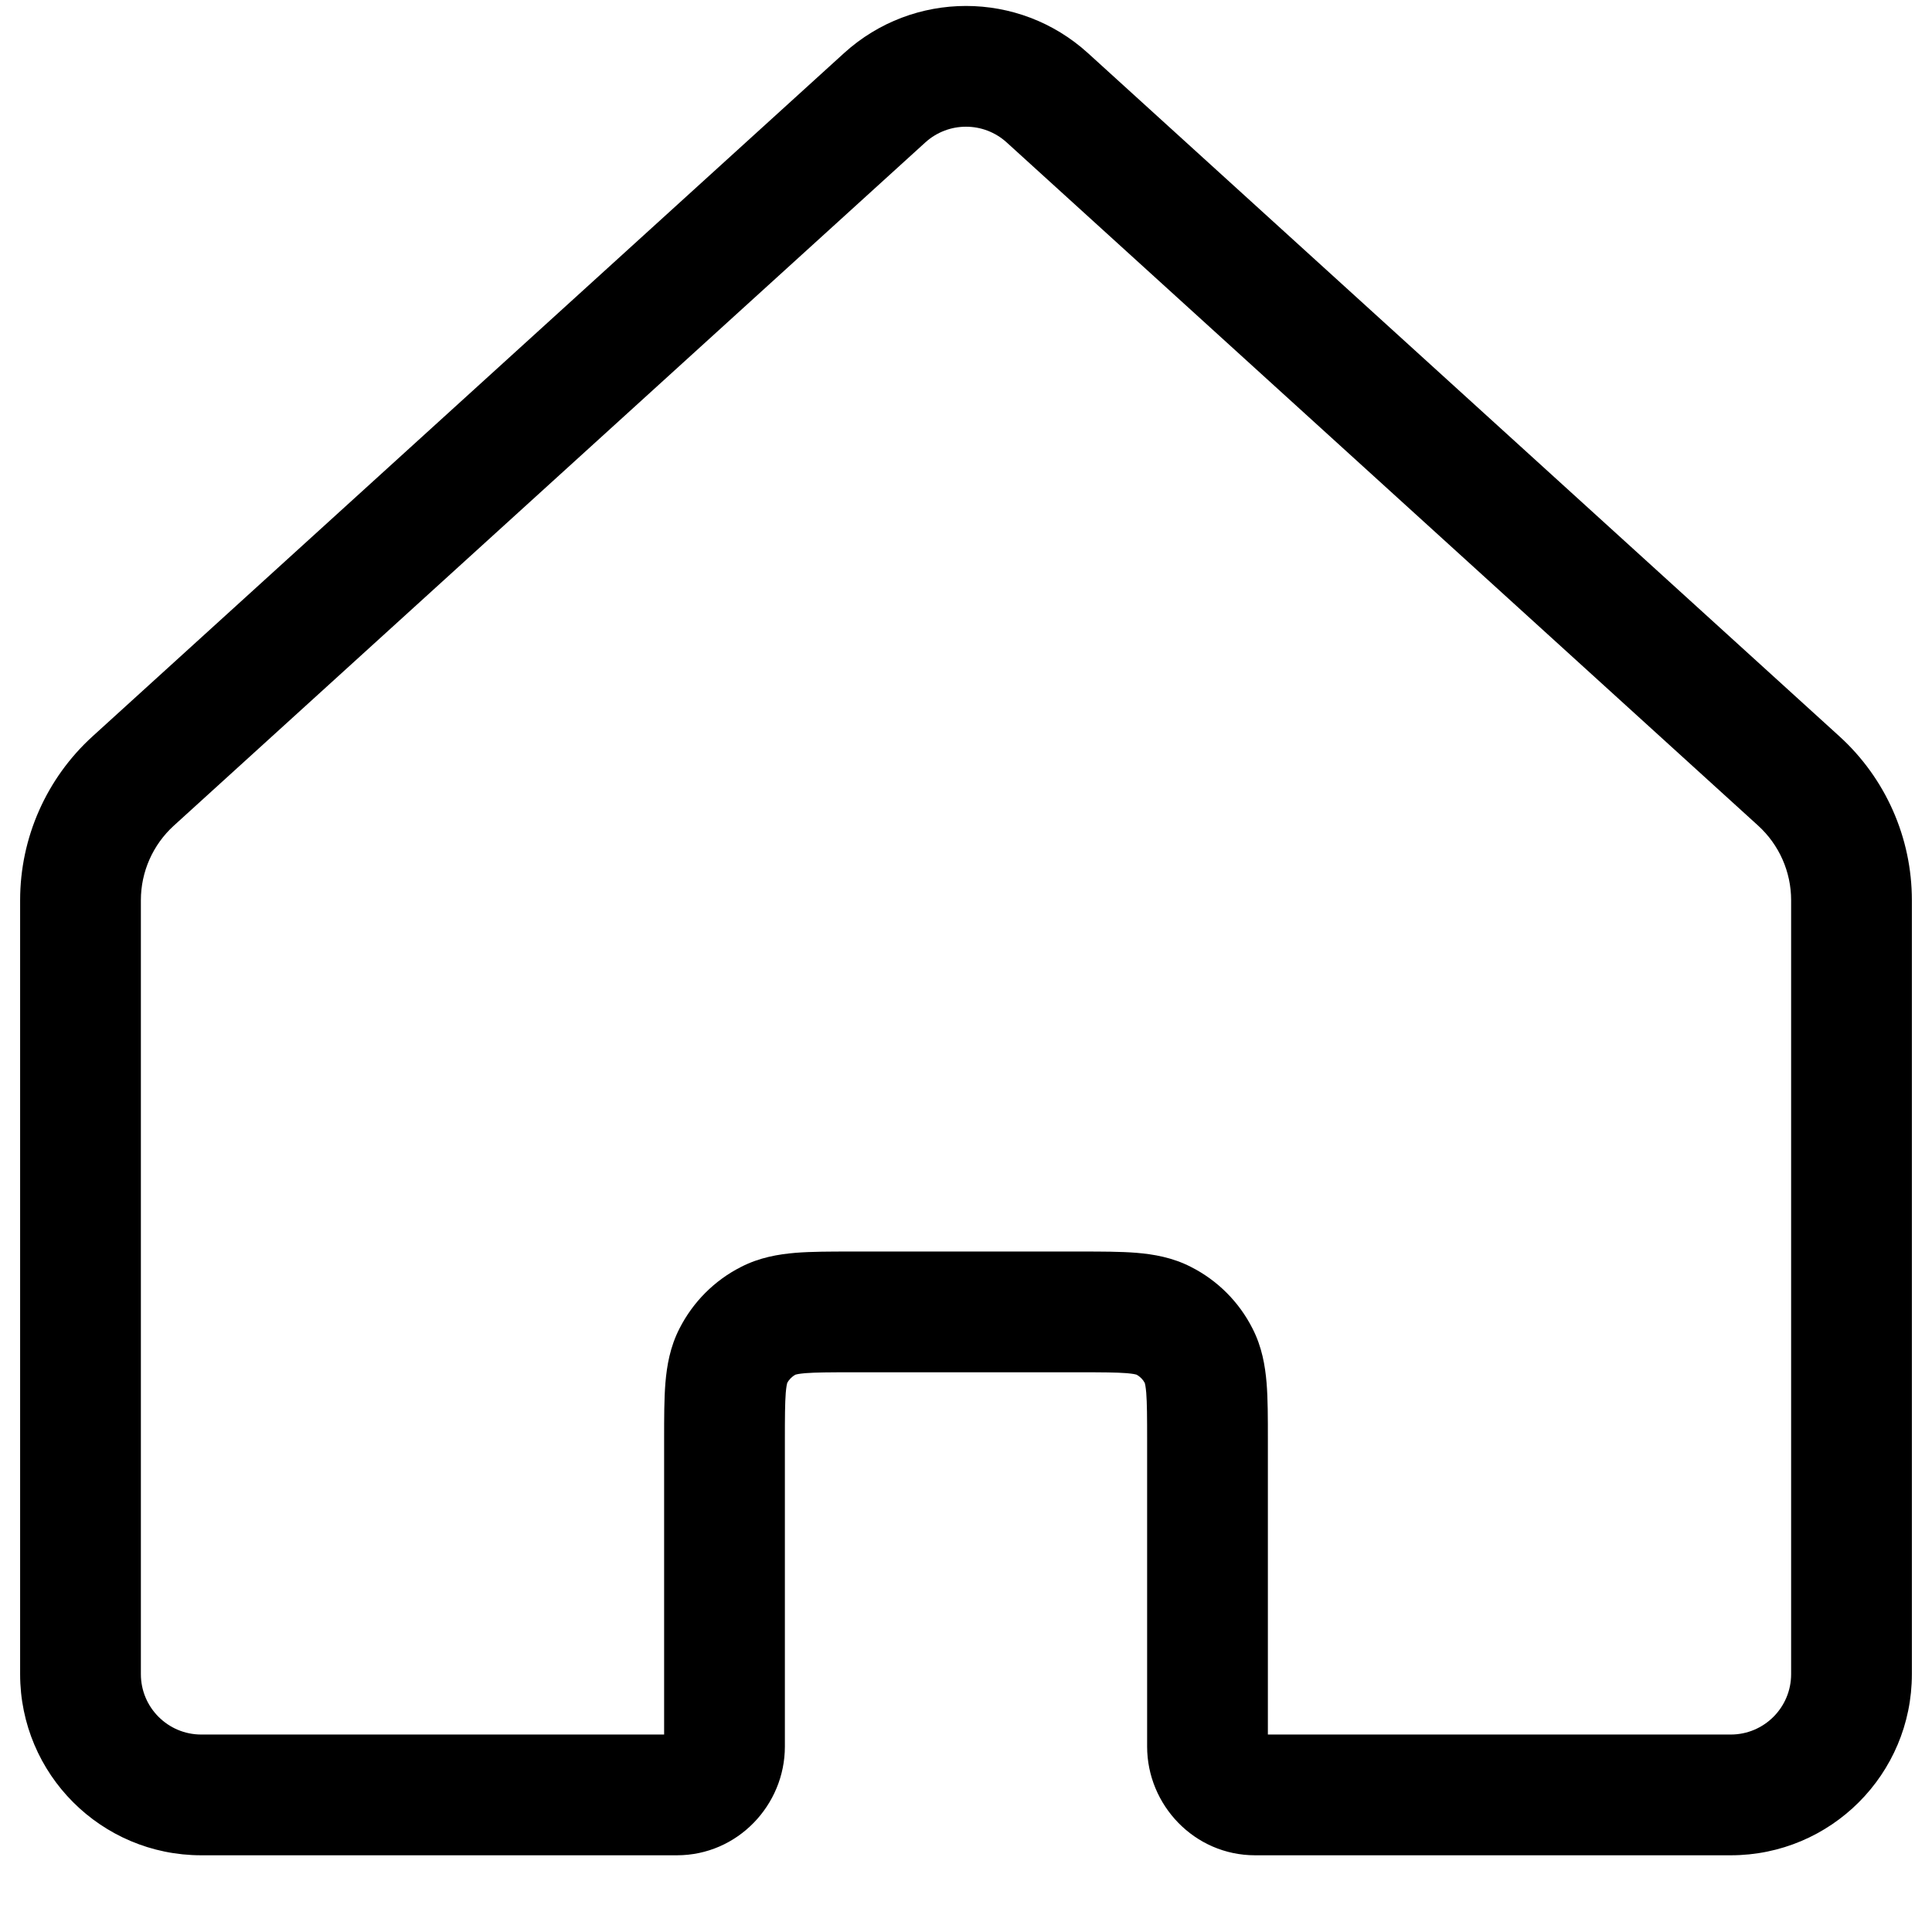<svg width="24" height="24" viewBox="0 0 24 24" fill="none" xmlns="http://www.w3.org/2000/svg">
<path fill-rule="evenodd" clip-rule="evenodd" d="M10.486 0.659C11.345 -0.121 12.655 -0.121 13.514 0.659L22.85 9.147C23.423 9.668 23.75 10.407 23.75 11.182V20.797C23.75 22.04 22.743 23.047 21.5 23.047H15.591C14.836 23.047 14.25 22.421 14.25 21.697V17.897C14.25 17.605 14.249 17.43 14.239 17.301C14.232 17.223 14.224 17.189 14.221 17.18C14.198 17.136 14.161 17.099 14.117 17.076C14.108 17.073 14.075 17.065 13.996 17.058C13.867 17.048 13.692 17.047 13.4 17.047H10.6C10.308 17.047 10.133 17.048 10.004 17.058C9.925 17.065 9.892 17.073 9.883 17.076C9.839 17.099 9.802 17.136 9.779 17.18C9.776 17.189 9.768 17.223 9.761 17.301C9.751 17.43 9.75 17.605 9.75 17.897V21.697C9.75 22.421 9.164 23.047 8.409 23.047H2.5C1.257 23.047 0.25 22.04 0.25 20.797V11.182C0.25 10.407 0.577 9.668 1.15 9.147L10.486 0.659ZM12.505 1.769C12.218 1.509 11.782 1.509 11.495 1.769L2.159 10.257C1.899 10.494 1.75 10.83 1.75 11.182V20.797C1.75 21.211 2.086 21.547 2.5 21.547H8.25L8.25 17.871C8.25 17.613 8.25 17.377 8.266 17.179C8.284 16.966 8.323 16.733 8.441 16.503C8.609 16.173 8.876 15.905 9.206 15.738C9.436 15.62 9.669 15.581 9.882 15.563C10.08 15.547 10.316 15.547 10.574 15.547H13.426C13.684 15.547 13.92 15.547 14.118 15.563C14.331 15.581 14.564 15.62 14.794 15.738C15.124 15.905 15.392 16.173 15.559 16.503C15.677 16.733 15.716 16.966 15.734 17.179C15.75 17.377 15.75 17.613 15.75 17.871L15.75 21.547H21.5C21.914 21.547 22.25 21.211 22.25 20.797V11.182C22.25 10.83 22.101 10.494 21.841 10.257L12.505 1.769ZM9.78 17.178C9.78 17.178 9.78 17.178 9.779 17.179ZM9.881 17.077C9.881 17.077 9.881 17.077 9.882 17.076ZM14.119 17.077C14.119 17.077 14.118 17.077 14.117 17.076ZM14.22 17.178C14.22 17.178 14.221 17.179 14.221 17.18Z" fill="black"/>
</svg>
